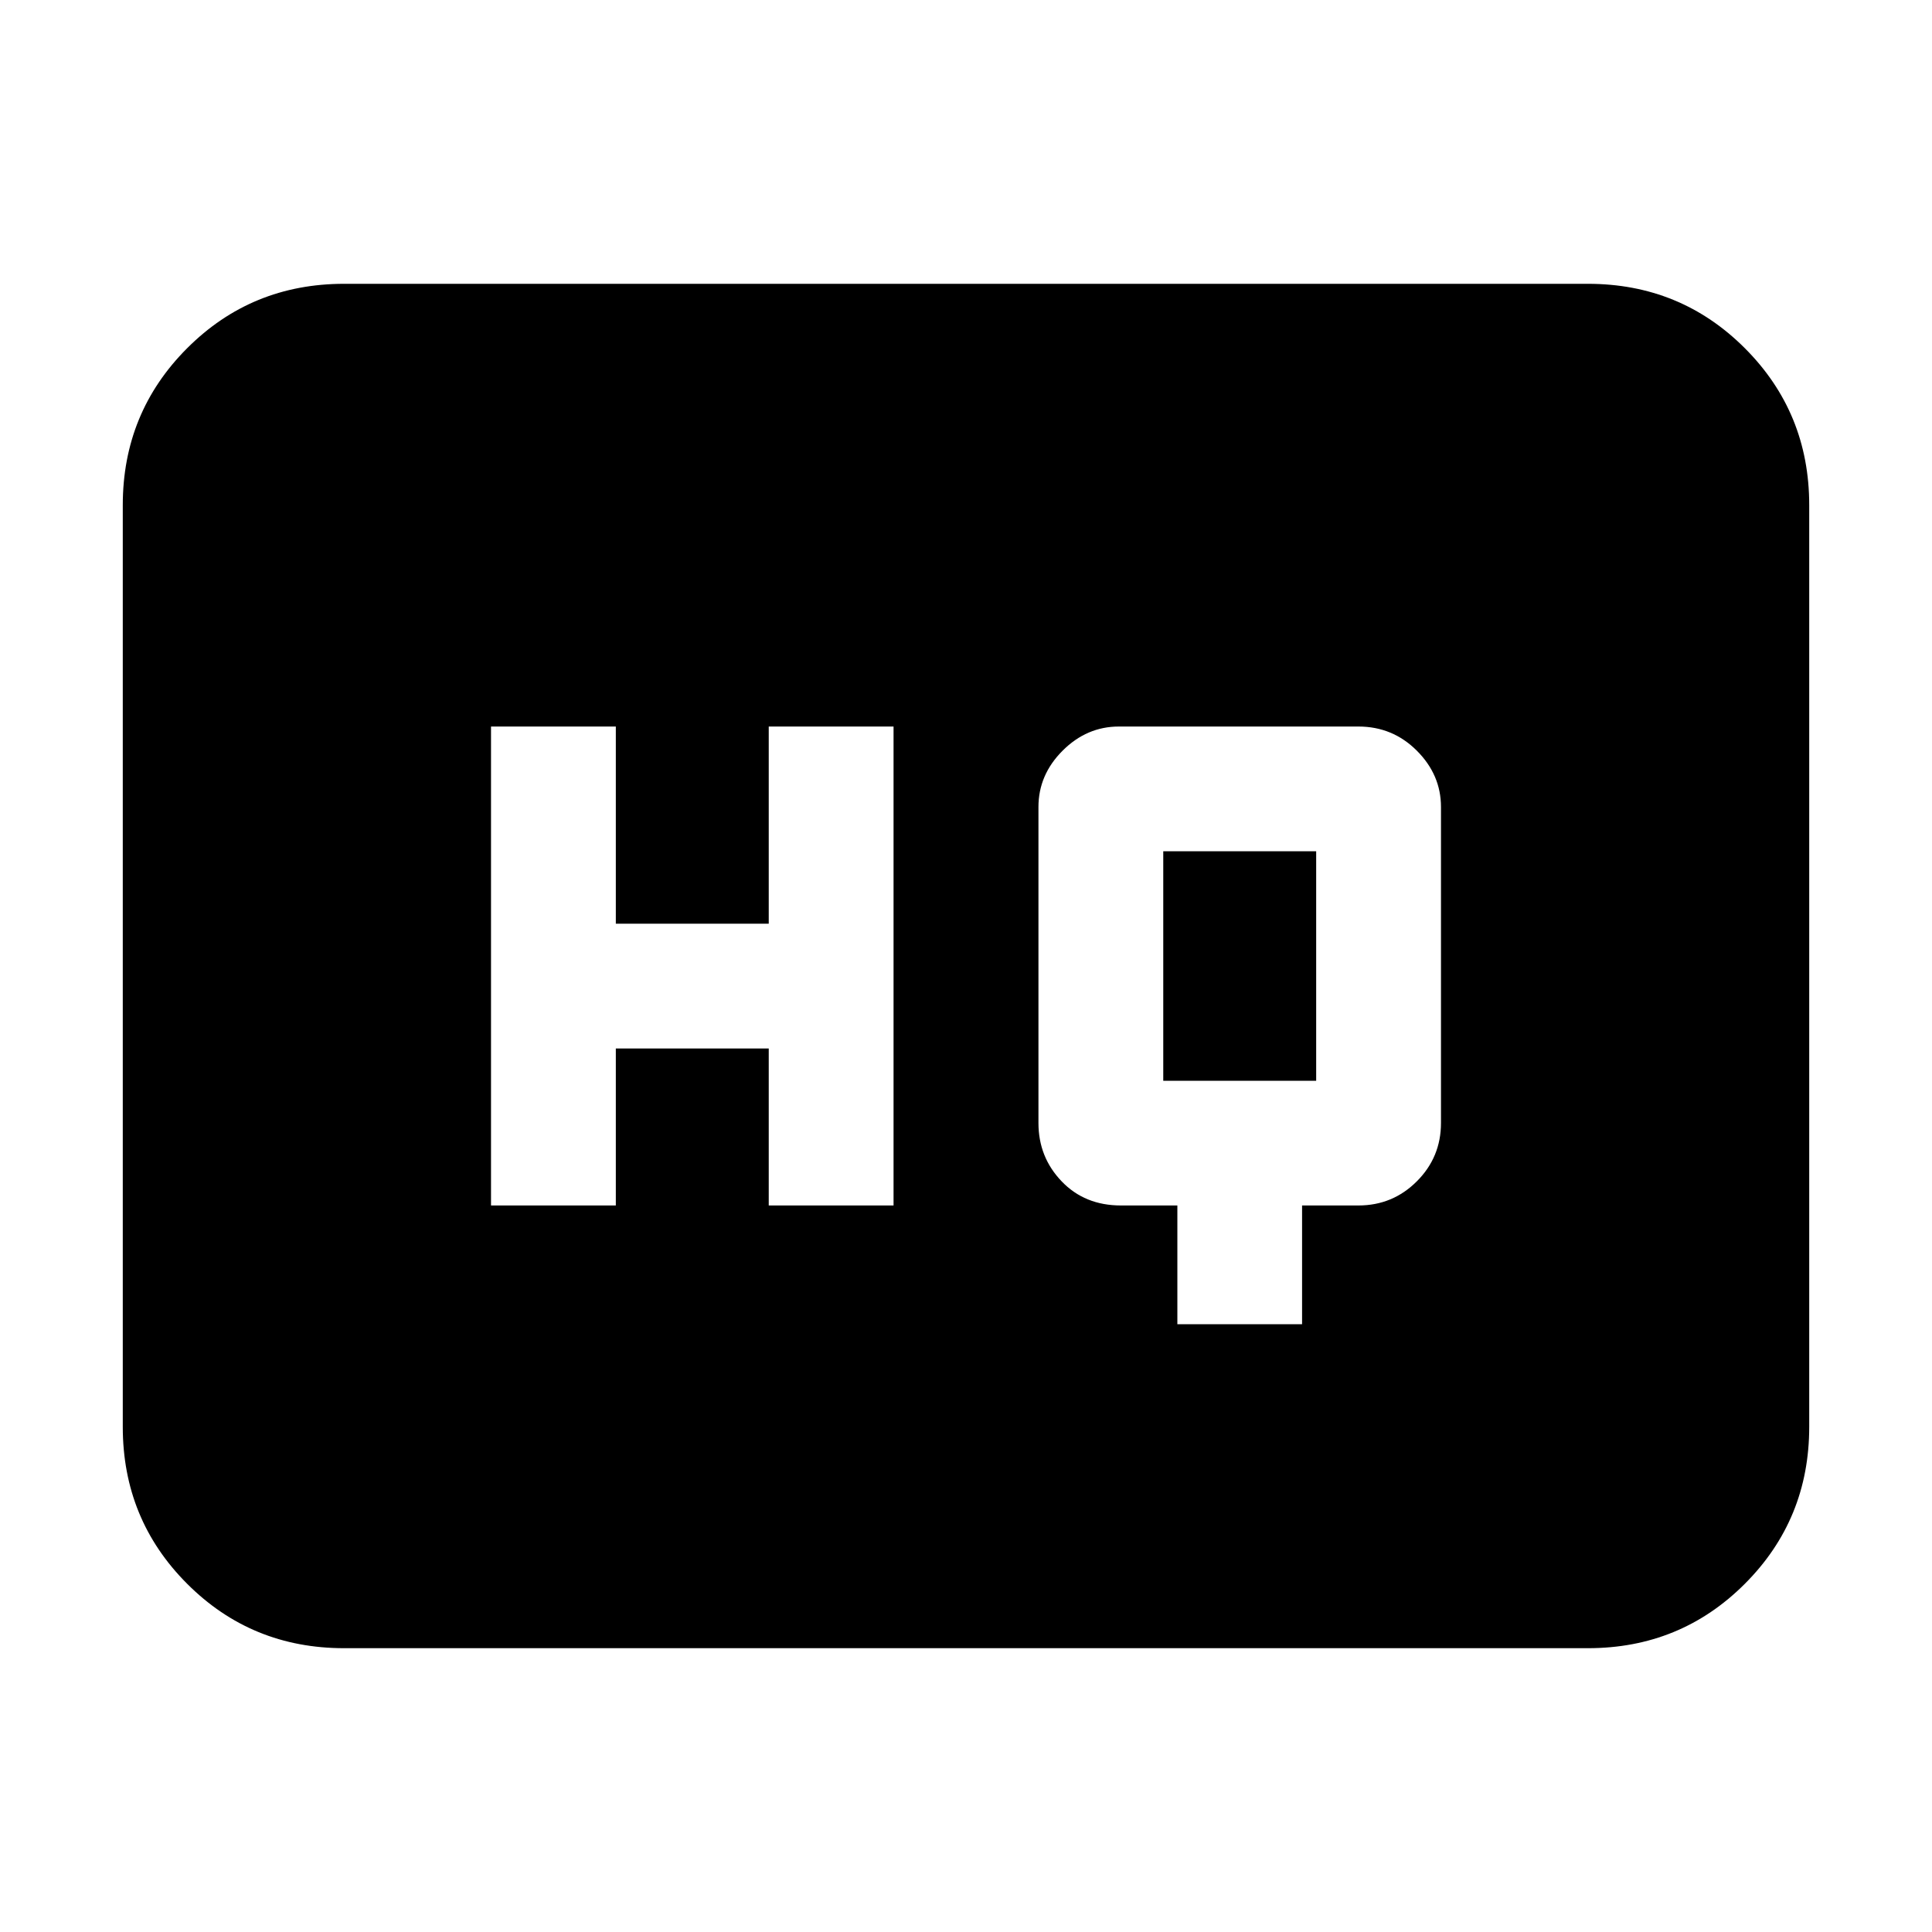 <svg xmlns="http://www.w3.org/2000/svg" height="20" width="20"><path d="M5.083 12.479H6.375V10.854H7.958V12.479H9.25V7.521H7.958V9.562H6.375V7.521H5.083ZM12.188 13.708H13.479V12.479H14.062Q14.417 12.479 14.667 12.229Q14.917 11.979 14.917 11.625V8.354Q14.917 8.021 14.667 7.771Q14.417 7.521 14.062 7.521H11.583Q11.25 7.521 11 7.771Q10.75 8.021 10.75 8.354V11.625Q10.75 11.979 10.99 12.229Q11.229 12.479 11.604 12.479H12.188ZM12.042 11.188Q12.042 11.188 12.042 11.188Q12.042 11.188 12.042 11.188V8.812Q12.042 8.812 12.042 8.812Q12.042 8.812 12.042 8.812H13.625Q13.625 8.812 13.625 8.812Q13.625 8.812 13.625 8.812V11.188Q13.625 11.188 13.625 11.188Q13.625 11.188 13.625 11.188ZM3.562 17.062Q2.604 17.062 1.938 16.396Q1.271 15.729 1.271 14.771V5.229Q1.271 4.271 1.938 3.604Q2.604 2.938 3.562 2.938H16.438Q17.396 2.938 18.062 3.604Q18.729 4.271 18.729 5.229V14.771Q18.729 15.729 18.062 16.396Q17.396 17.062 16.438 17.062Z"/></svg>